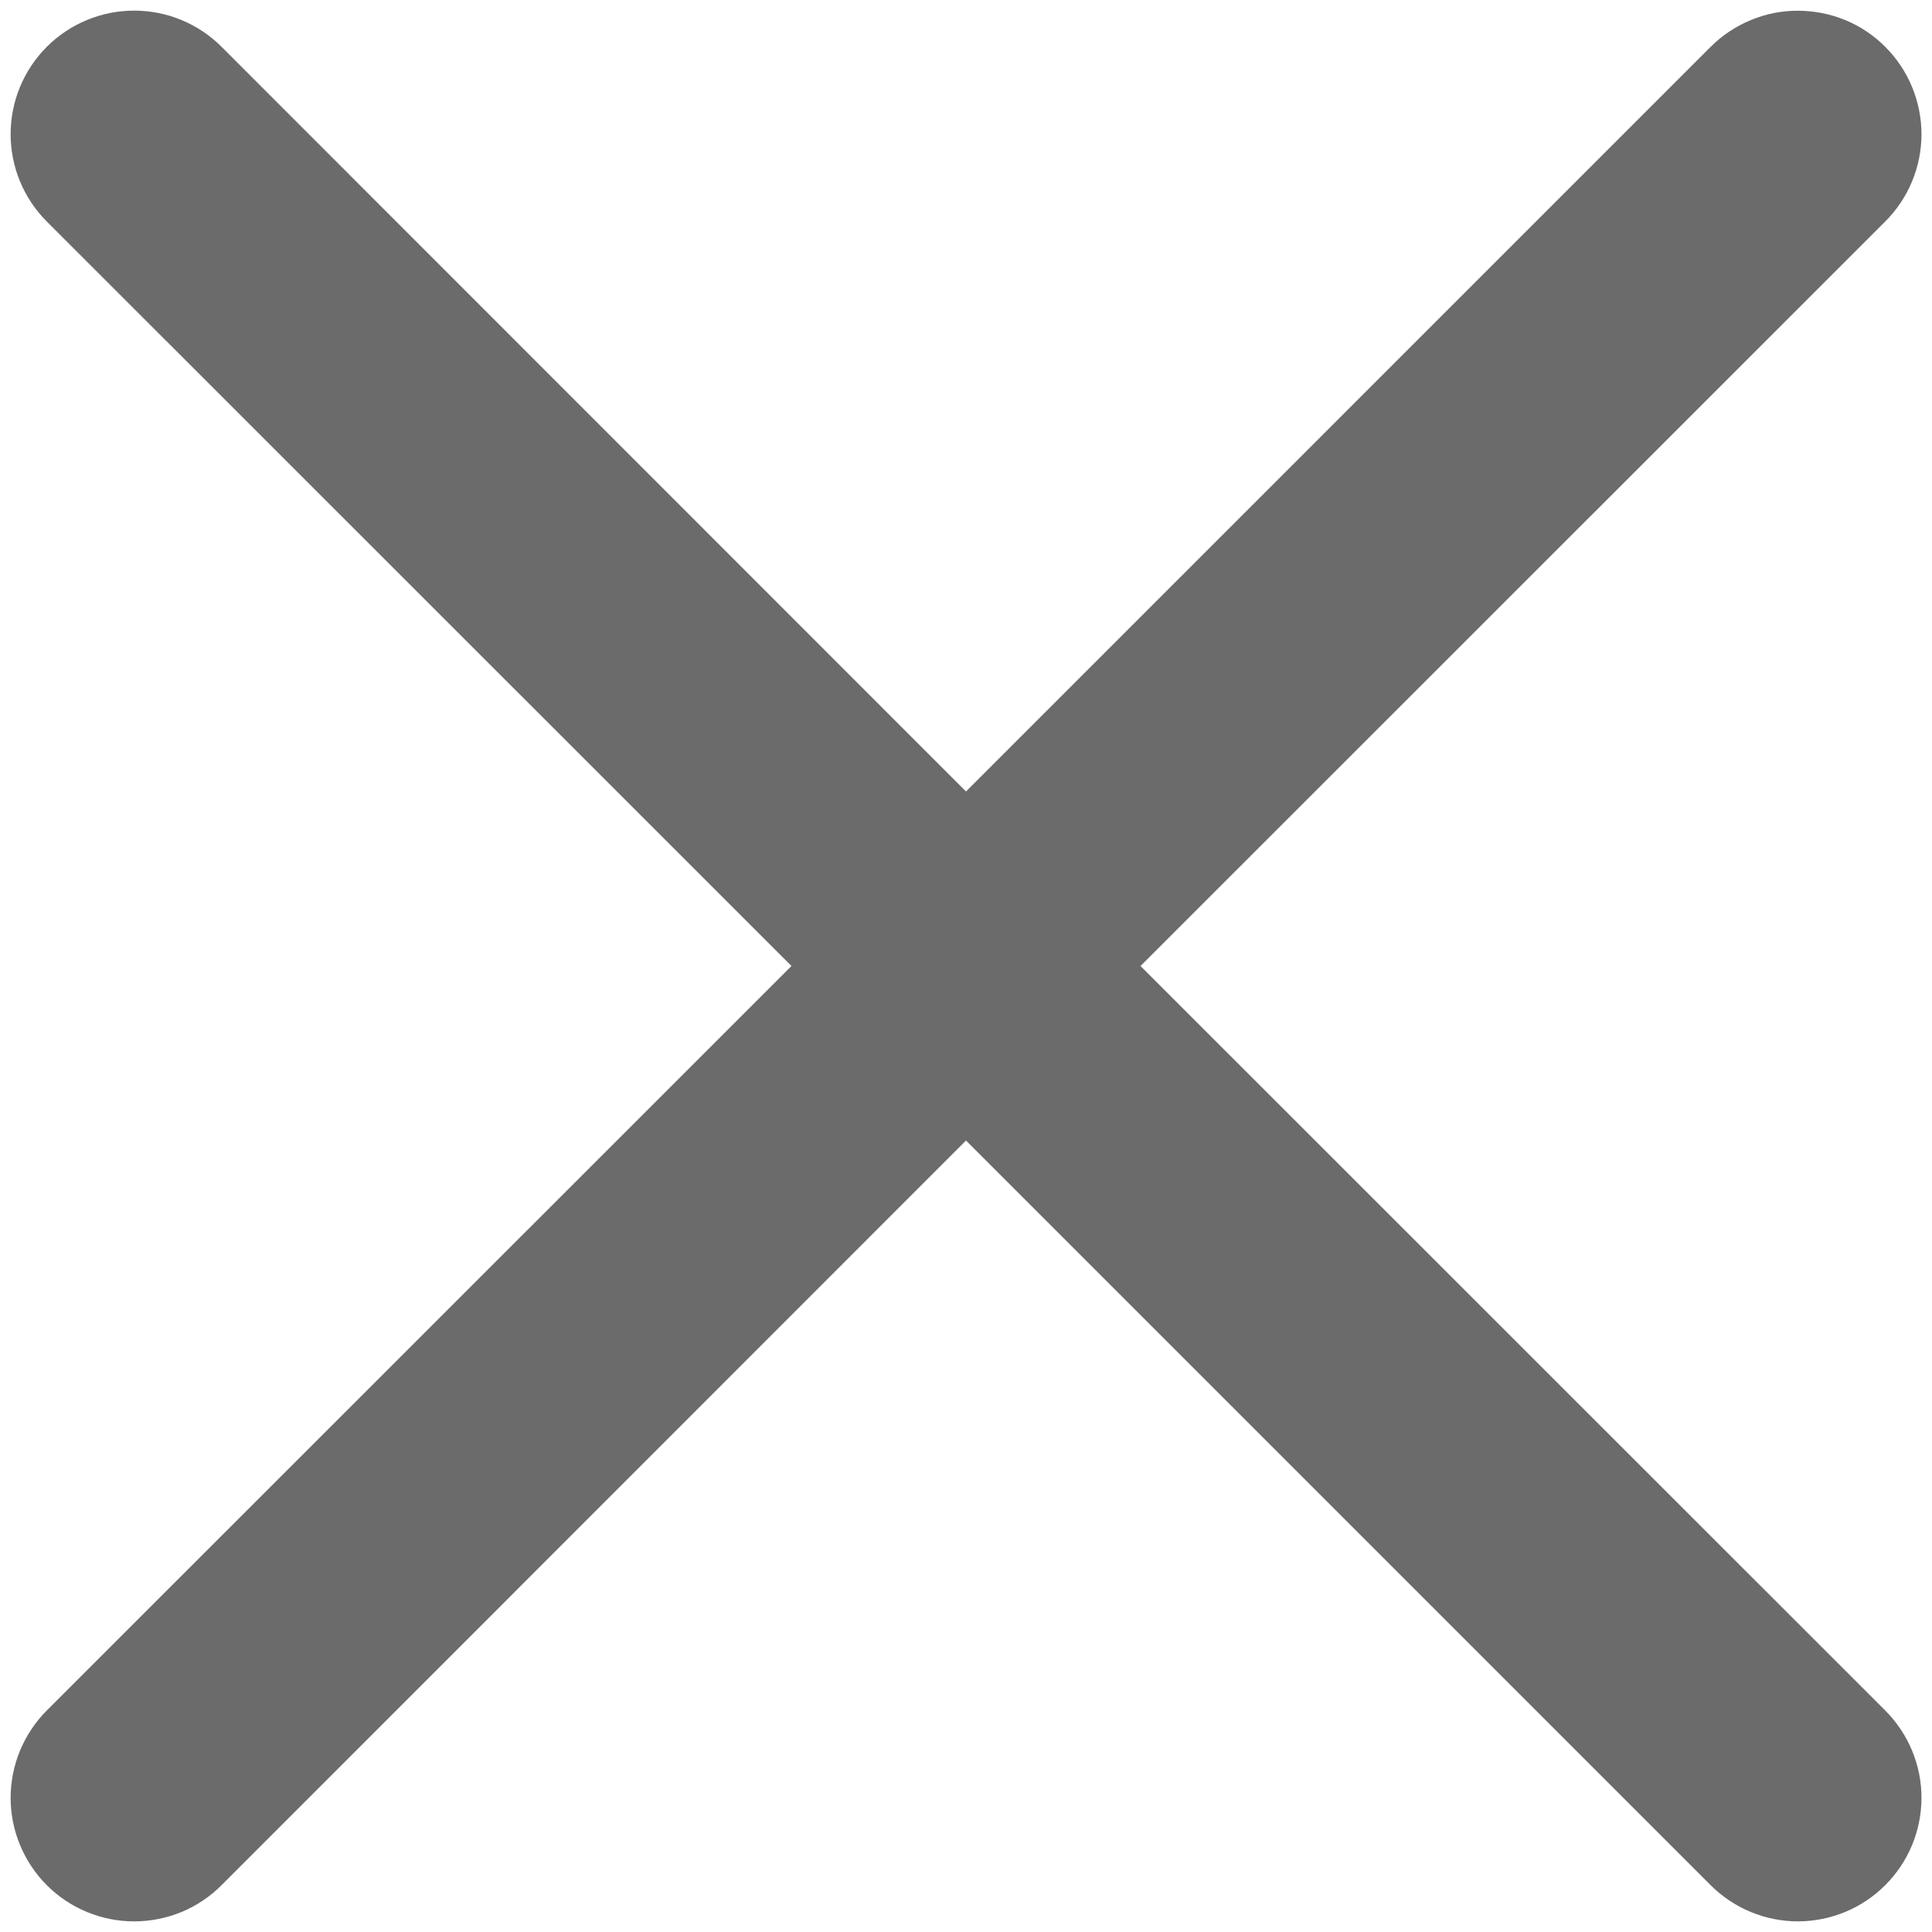 <svg width="18" height="18" viewBox="0 0 18 18" fill="none" xmlns="http://www.w3.org/2000/svg">
<path fill-rule="evenodd" clip-rule="evenodd" d="M17.564 2.064C17.671 1.957 17.756 1.831 17.814 1.691C17.872 1.551 17.902 1.402 17.902 1.251C17.902 1.1 17.872 0.95 17.814 0.81C17.757 0.671 17.672 0.544 17.565 0.437C17.459 0.33 17.332 0.245 17.192 0.187C17.053 0.13 16.903 0.1 16.752 0.1C16.601 0.099 16.451 0.129 16.312 0.187C16.172 0.245 16.045 0.329 15.938 0.436L9 7.374L2.064 0.436C1.848 0.22 1.556 0.099 1.25 0.099C0.945 0.099 0.652 0.22 0.436 0.436C0.22 0.652 0.099 0.945 0.099 1.25C0.099 1.555 0.22 1.848 0.436 2.064L7.374 9L0.436 15.936C0.329 16.043 0.245 16.17 0.187 16.309C0.129 16.449 0.099 16.599 0.099 16.75C0.099 16.901 0.129 17.051 0.187 17.191C0.245 17.33 0.329 17.457 0.436 17.564C0.652 17.78 0.945 17.901 1.25 17.901C1.401 17.901 1.551 17.871 1.691 17.814C1.83 17.756 1.957 17.671 2.064 17.564L9 10.626L15.938 17.564C16.154 17.78 16.447 17.901 16.752 17.901C17.057 17.9 17.35 17.779 17.565 17.563C17.781 17.347 17.902 17.055 17.902 16.749C17.902 16.444 17.78 16.152 17.564 15.936L10.626 9L17.564 2.064Z" fill="#6B6B6B"/>
</svg>
